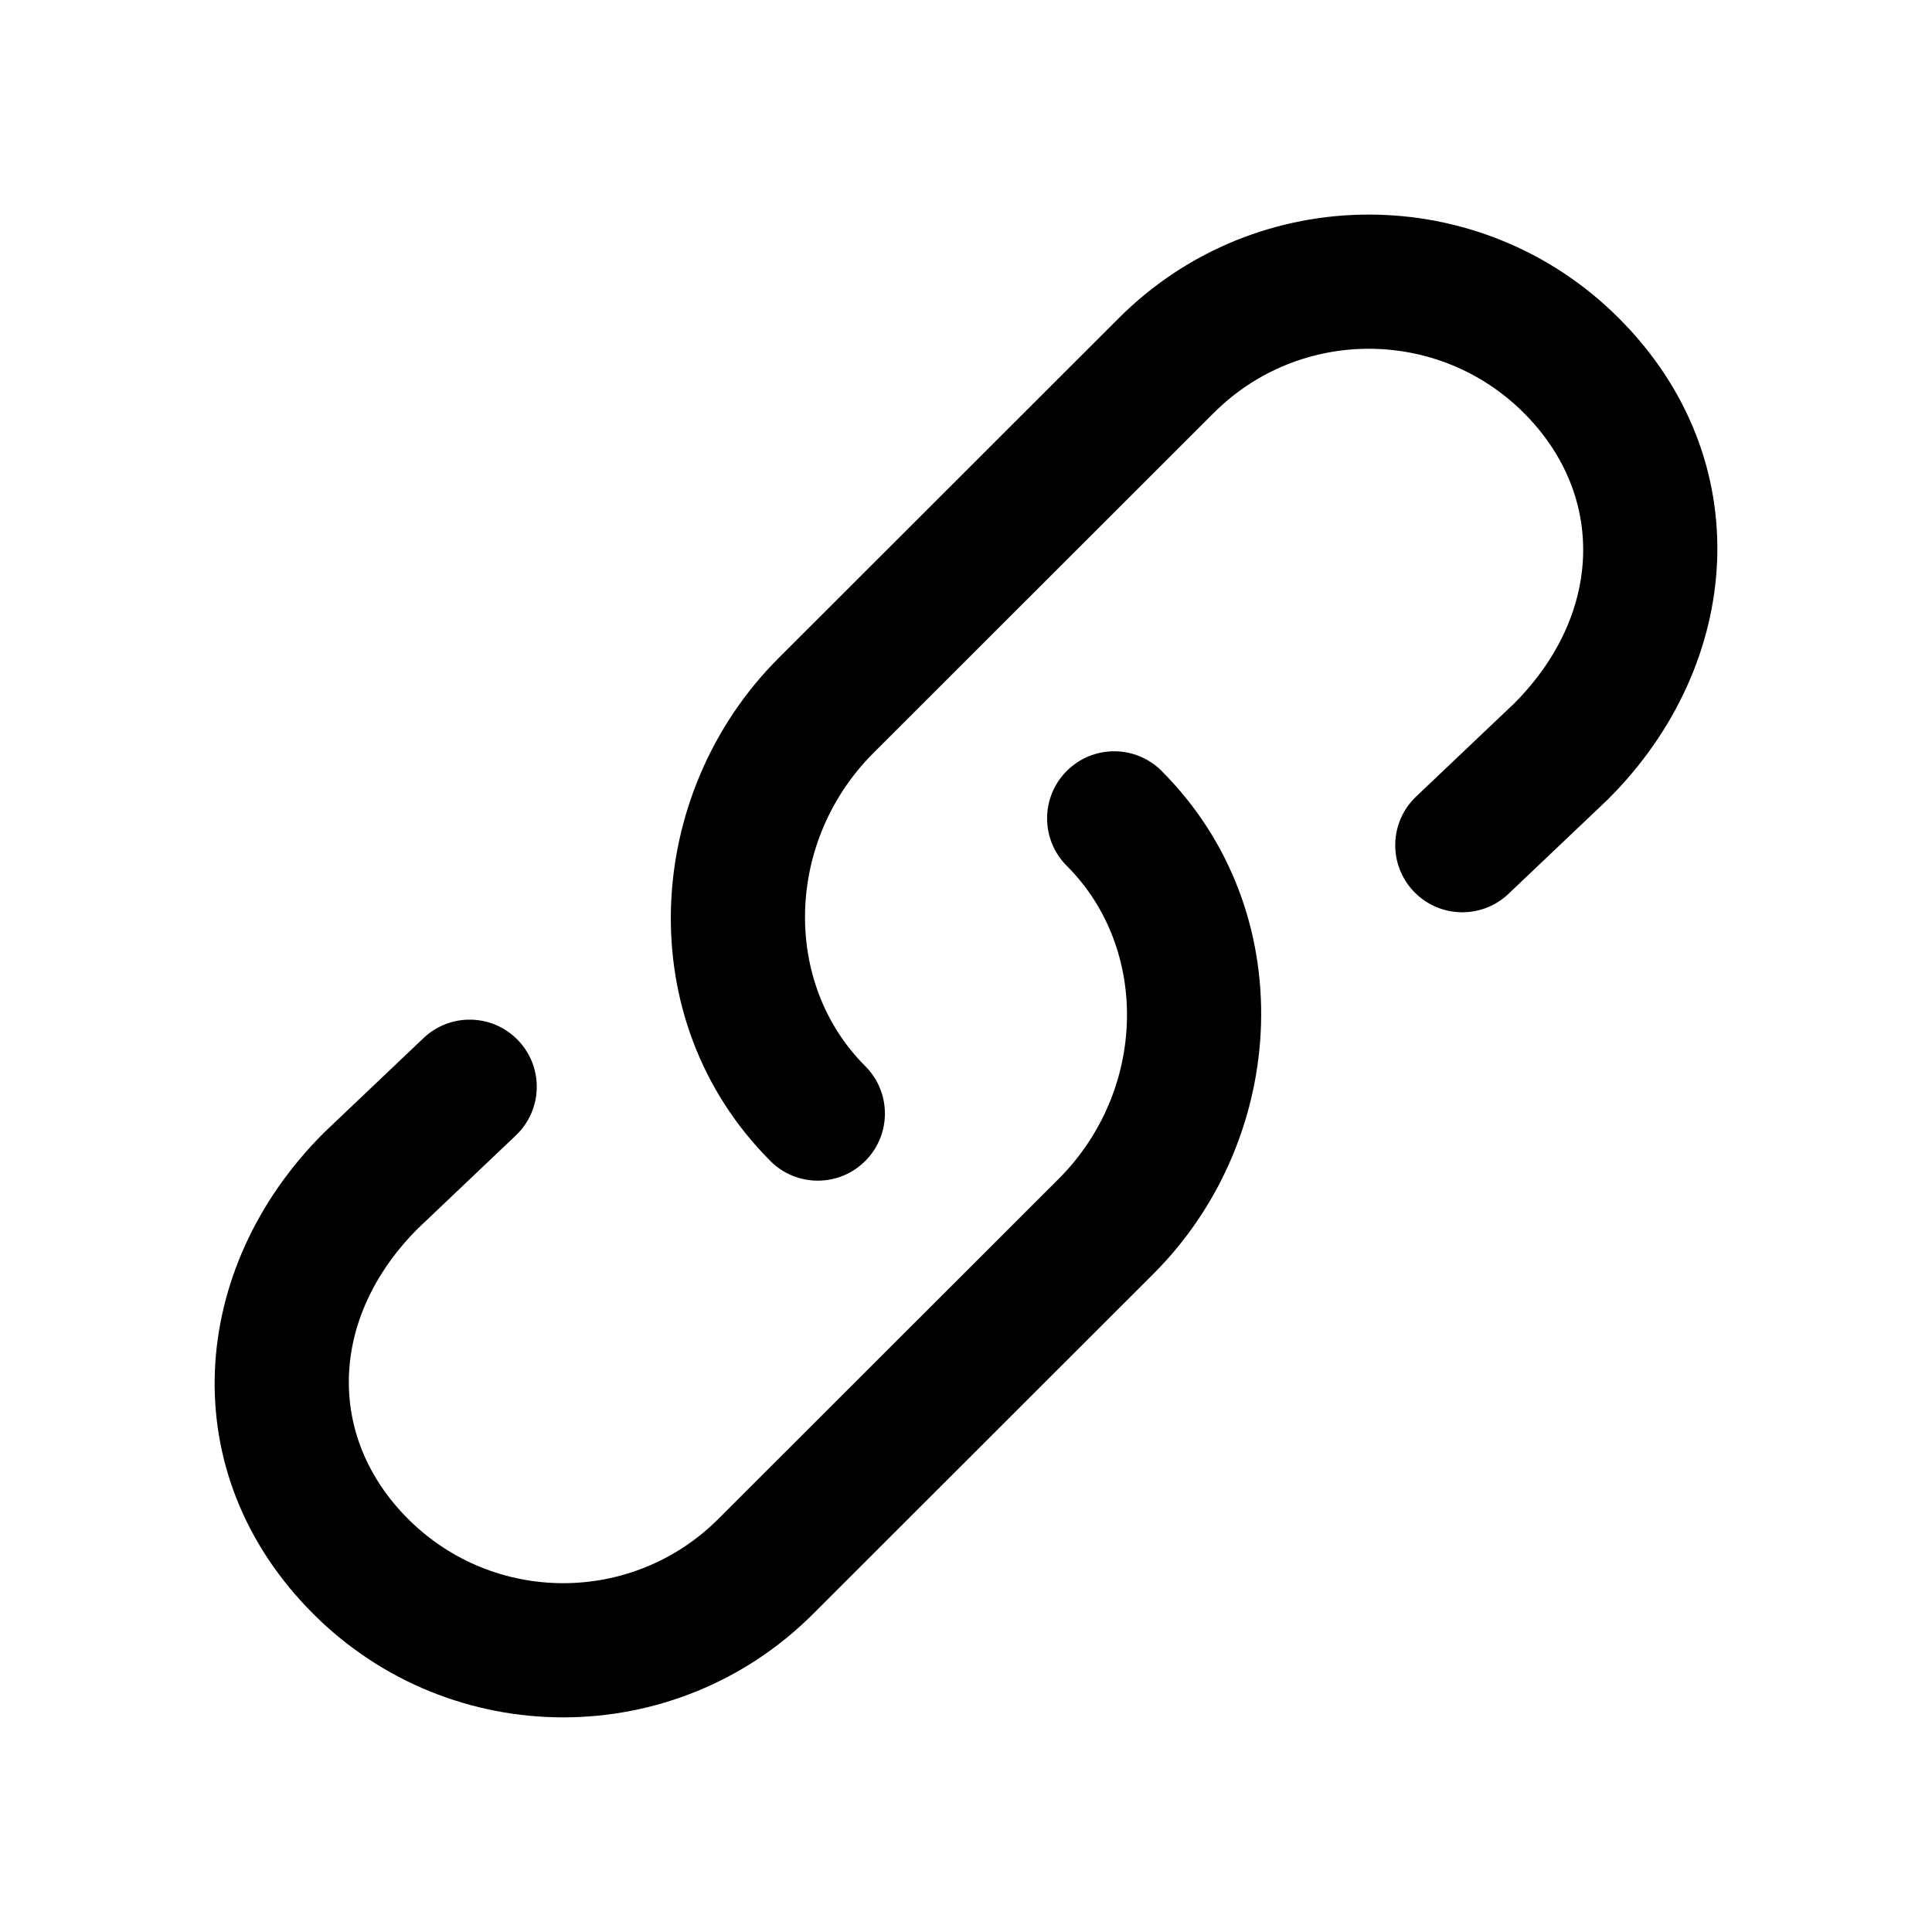 <svg xmlns="http://www.w3.org/2000/svg" width="36" height="36" fill="none" viewBox="0 0 36 36"><path fill="currentColor" fill-rule="evenodd" d="M14.355 21.634c.488.488 1.28.488 1.768-.001.488-.488.488-1.28-.001-1.768-1.55-1.548-1.489-4.193.153-5.834l6.341-6.336c1.596-1.595 4.183-1.595 5.779 0 1.532 1.53 1.47 3.754-.178 5.41l-1.83 1.738c-.5.475-.521 1.267-.045 1.767.475.5 1.267.521 1.767.045l1.842-1.75.011-.011.011-.011c2.51-2.508 2.821-6.326.189-8.957-2.572-2.57-6.741-2.57-9.313 0l-6.341 6.336c-2.526 2.524-2.771 6.755-.153 9.371Zm7.29-7.269c-.488-.488-1.28-.488-1.768.001-.488.488-.488 1.28.001 1.768 1.55 1.549 1.489 4.193-.153 5.834l-6.341 6.336c-1.596 1.595-4.183 1.595-5.779 0-1.532-1.53-1.47-3.754.178-5.409l1.83-1.739c.5-.475.521-1.267.045-1.767-.475-.501-1.267-.521-1.767-.045l-1.842 1.75-.011.011-.011.011c-2.51 2.508-2.821 6.326-.189 8.957 2.572 2.57 6.741 2.57 9.313 0l6.341-6.336c2.526-2.524 2.771-6.755.153-9.371Z" clip-rule="evenodd"/></svg>

